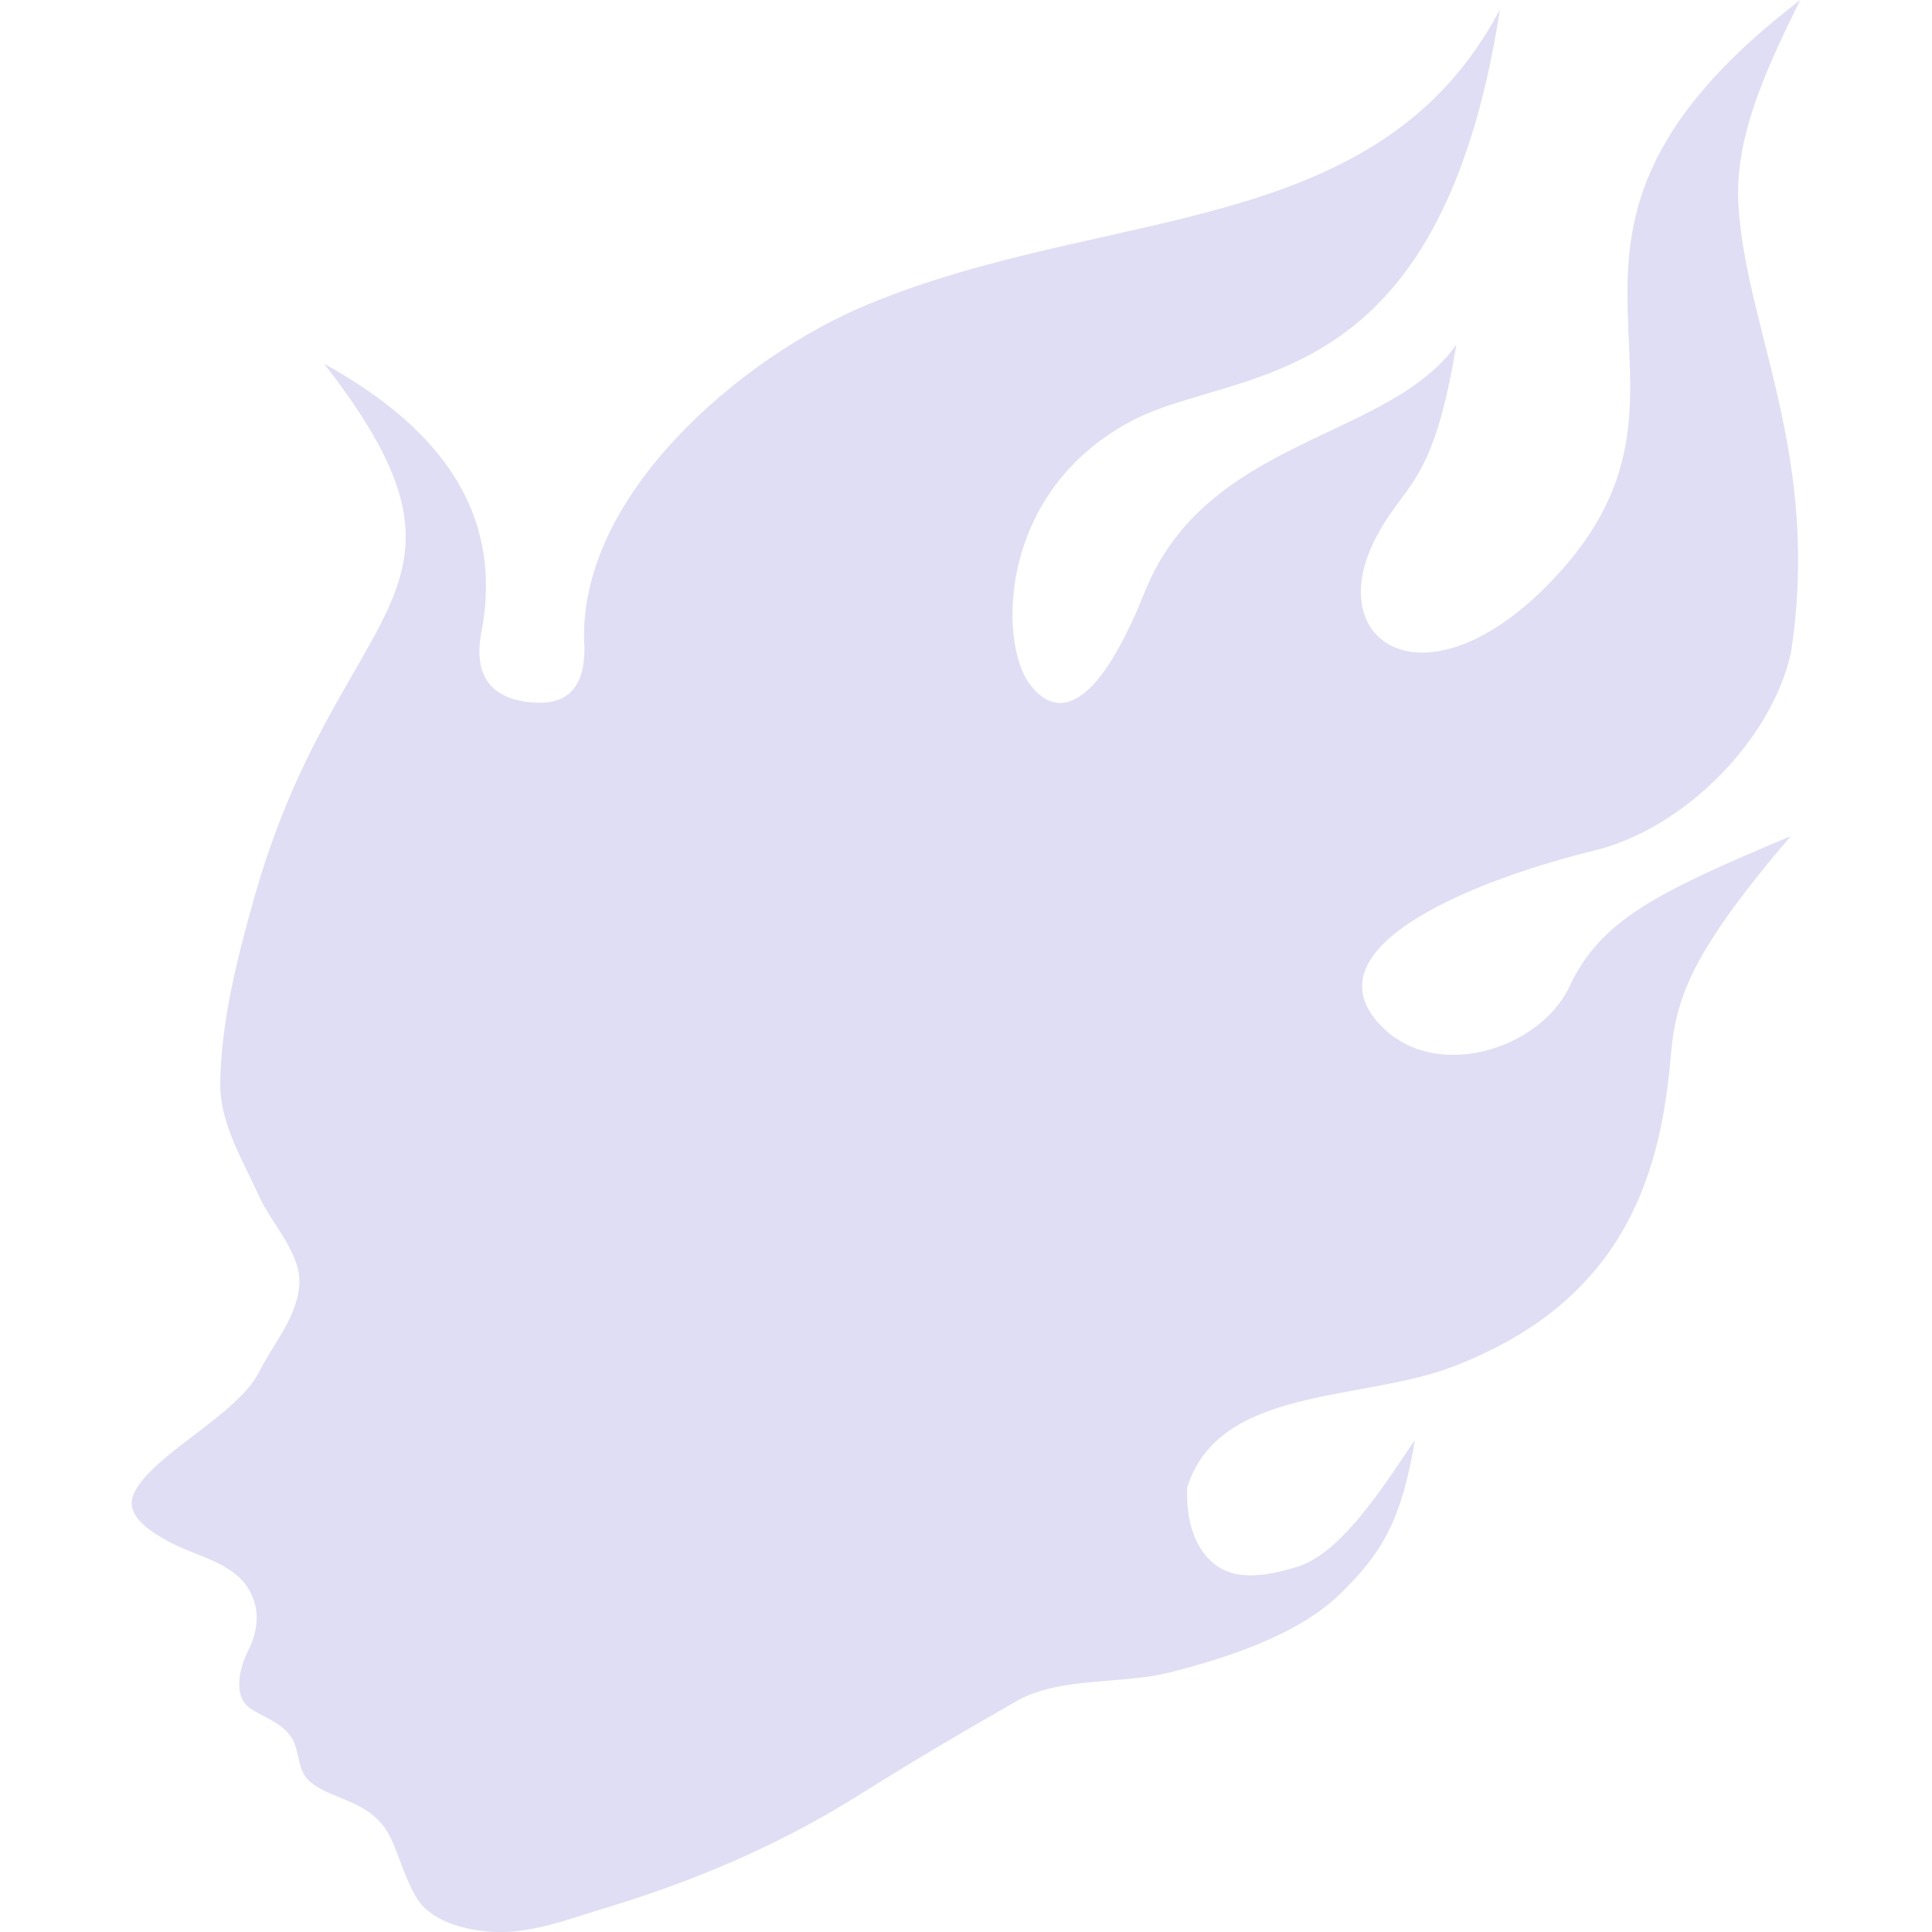<svg xmlns="http://www.w3.org/2000/svg" style="isolation:isolate" width="16" height="16" viewBox="0 0 16 16">
 <path fill="#e0def4" d="M 4.839 5.329 C 4.857 5.769 4.623 5.834 4.415 5.818 C 4.215 5.803 3.893 5.722 3.987 5.233 C 4.206 4.089 3.427 3.425 2.684 3.012 C 4.195 4.953 2.799 4.958 2.1 7.453 C 1.956 7.964 1.828 8.484 1.824 8.981 C 1.822 9.307 2.018 9.623 2.152 9.92 C 2.25 10.134 2.503 10.391 2.478 10.649 C 2.454 10.918 2.265 11.124 2.147 11.36 C 1.966 11.72 1.263 12.044 1.111 12.364 C 1.025 12.542 1.233 12.677 1.386 12.761 C 1.617 12.891 1.931 12.932 2.066 13.172 C 2.159 13.338 2.135 13.514 2.053 13.674 C 1.98 13.826 1.926 14.051 2.078 14.152 C 2.191 14.227 2.338 14.266 2.417 14.395 C 2.49 14.518 2.456 14.665 2.574 14.761 C 2.77 14.92 3.094 14.905 3.244 15.239 C 3.312 15.393 3.359 15.565 3.45 15.717 C 3.59 15.95 3.98 16.02 4.25 15.996 C 4.539 15.967 4.753 15.878 5.03 15.796 C 5.749 15.578 6.429 15.289 7.072 14.892 C 7.612 14.553 7.941 14.362 8.427 14.083 C 8.783 13.886 9.288 13.95 9.681 13.852 C 10.167 13.73 10.751 13.537 11.095 13.203 C 11.458 12.852 11.608 12.574 11.718 11.927 C 11.561 12.139 11.156 12.843 10.754 12.972 C 10.312 13.114 10.104 13.039 9.969 12.862 C 9.855 12.71 9.826 12.508 9.831 12.321 C 10.094 11.475 11.277 11.61 12.035 11.317 C 13.419 10.786 13.736 9.777 13.829 8.83 C 13.87 8.313 13.94 7.965 14.831 6.924 C 13.716 7.393 13.255 7.62 12.997 8.171 C 12.756 8.688 11.871 8.979 11.415 8.472 C 10.836 7.825 12.256 7.275 13.203 7.044 C 13.959 6.859 14.675 6.119 14.832 5.405 C 15.082 3.774 14.463 2.74 14.397 1.704 C 14.363 1.164 14.599 0.625 14.909 0 C 12.214 2.062 14.502 3.184 12.781 4.881 C 11.797 5.845 10.984 5.333 11.367 4.509 C 11.62 3.978 11.859 4.082 12.061 2.854 C 11.499 3.649 9.986 3.62 9.476 4.913 C 9.063 5.939 8.732 5.947 8.523 5.659 C 8.273 5.315 8.26 4.071 9.375 3.484 C 10.239 3.028 11.919 3.322 12.422 0.078 C 11.411 1.998 9.18 1.693 7.185 2.522 C 6.149 2.95 4.787 4.097 4.838 5.33"/>
</svg>
